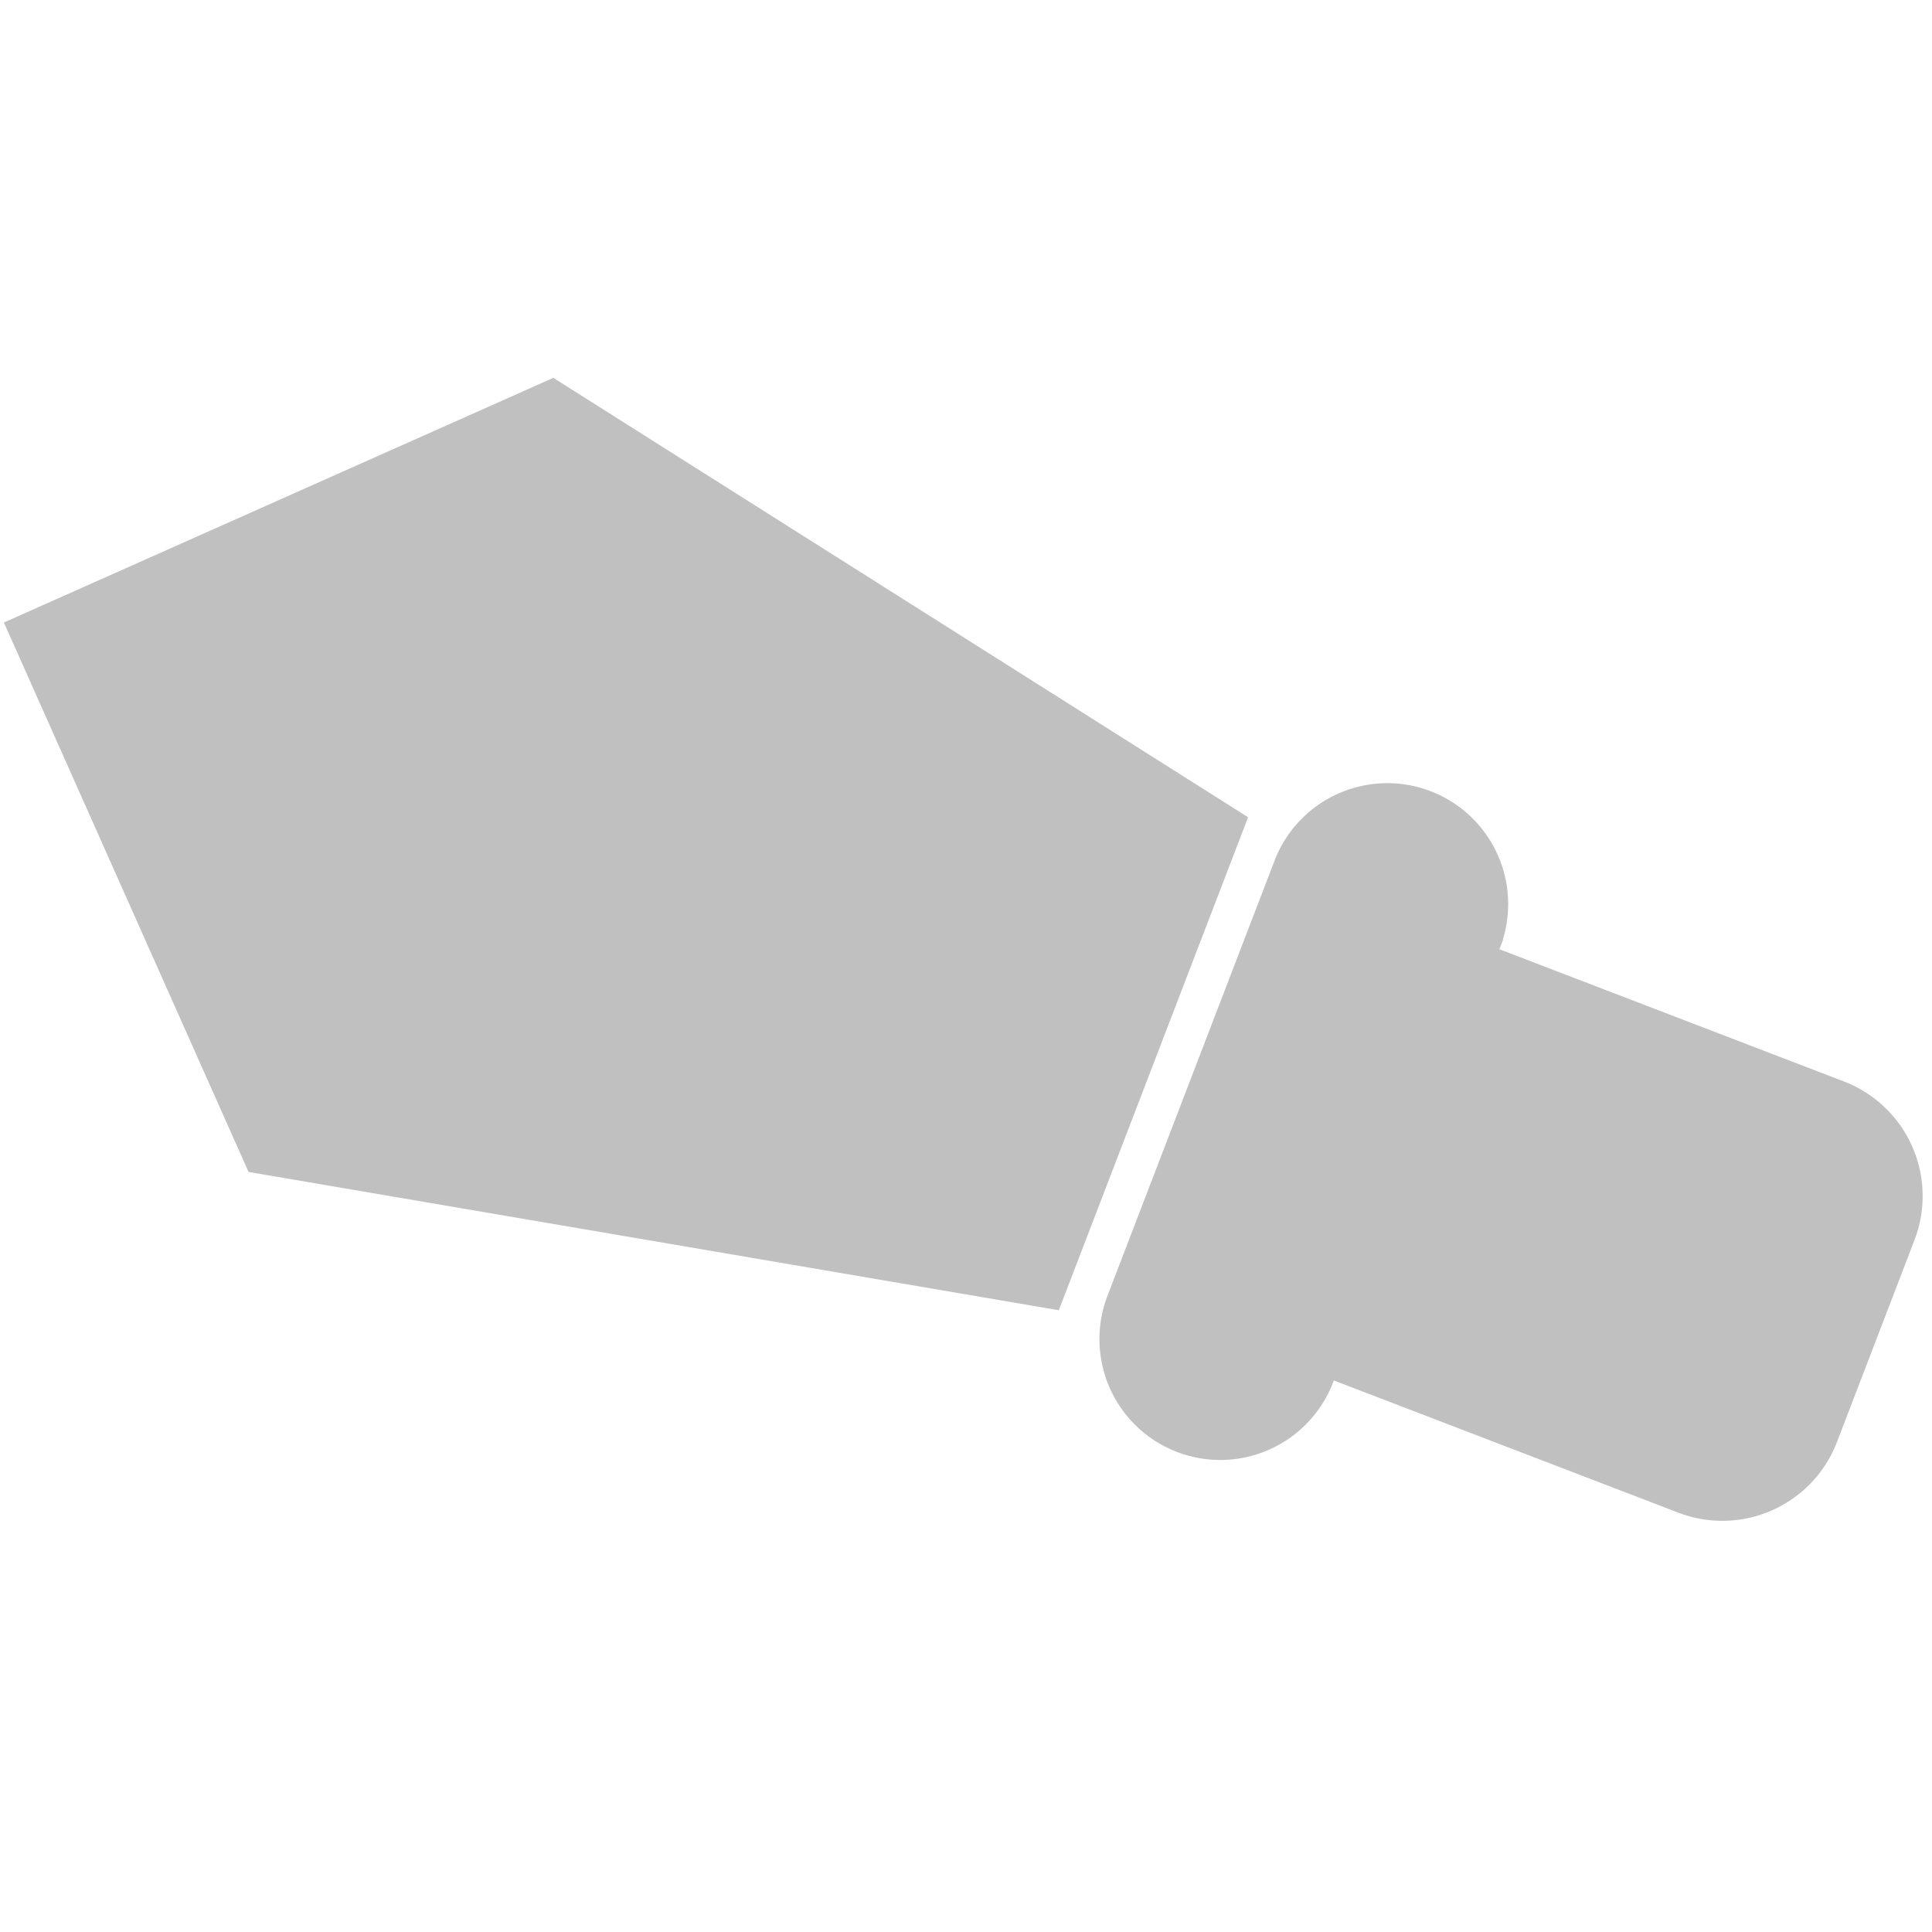 <?xml version="1.0" encoding="utf-8"?>
<svg fill="#c0c0c0" width="256px" height="256px" viewBox="0 0 24 24" stroke="#c0c0c0" xmlns="http://www.w3.org/2000/svg">
  <defs/>
  <g id="SVGRepo_bgCarrier" stroke-width="0"/>
  <g id="SVGRepo_tracerCarrier" stroke-linecap="round" stroke-linejoin="round"/>
  <g id="SVGRepo_iconCarrier" style="transform-origin: 12px 11.999px;" transform="matrix(-0.407, -0.914, 0.914, -0.407, 0.597, 0.551)">
    <path d="M7.936,11.97a1,1,0,1,0-1.415,1.414l.373.372L3.3,17.35a1.024,1.024,0,0,0,0,1.448l1.9,1.9a1.024,1.024,0,0,0,1.448,0l3.593-3.593.372.372a1,1,0,0,0,1.414-1.415Z"/>
    <polygon points="14.3 3 9.015 10.928 13.071 14.985 21 9.7 21 3 14.3 3"/>
  </g>
</svg>